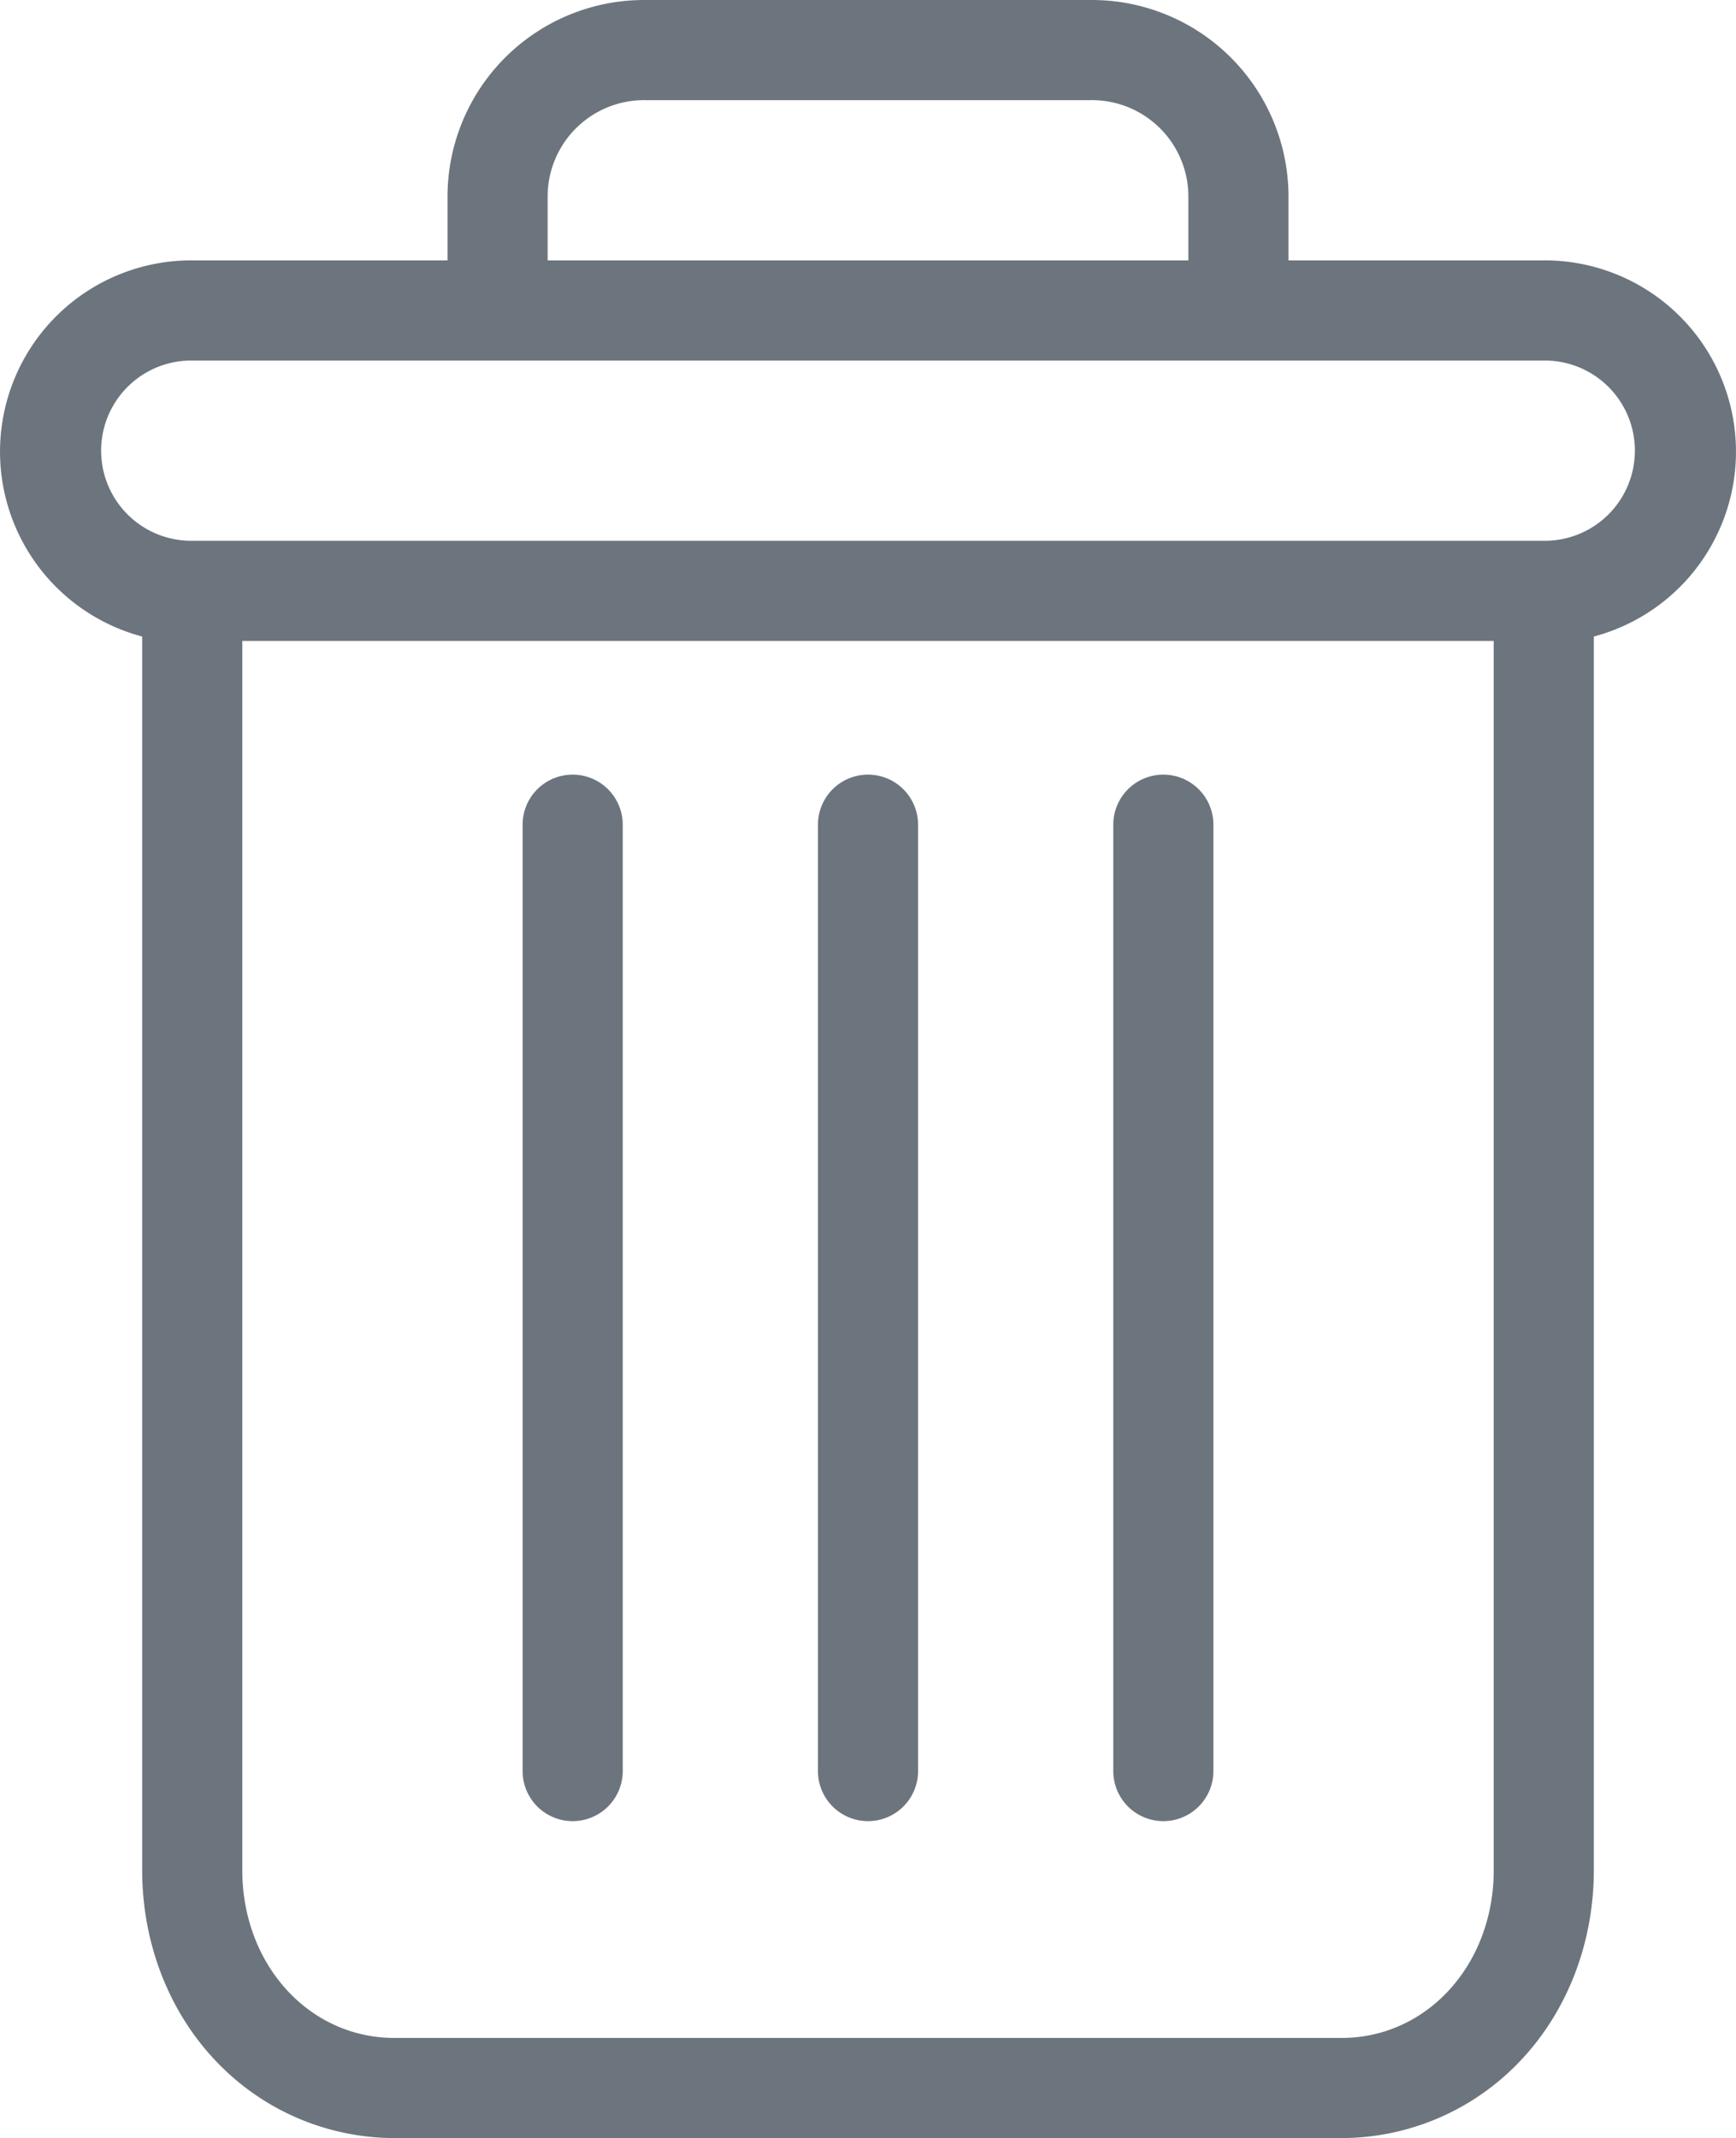 <svg xmlns="http://www.w3.org/2000/svg" width="346.803" height="427.001" viewBox="0 0 346.803 427.001">
  <g id="delete" transform="translate(0.003 0.002)">
    <path id="Path_2" data-name="Path 2" d="M232.4,154.7a10,10,0,0,0-10,10v189a10,10,0,0,0,20,0v-189A10,10,0,0,0,232.4,154.7Zm0,0" fill="#6c757d"/>
    <path id="Path_3" data-name="Path 3" d="M114.4,154.7a10,10,0,0,0-10,10v189a10,10,0,0,0,20,0v-189A10,10,0,0,0,114.4,154.7Zm0,0" fill="#6c757d"/>
    <path id="Path_4" data-name="Path 4" d="M28.4,127.121V373.5c0,14.563,5.34,28.238,14.668,38.051A49.246,49.246,0,0,0,78.8,427H268a49.233,49.233,0,0,0,35.73-15.449c9.328-9.812,14.668-23.488,14.668-38.051V127.121A38.2,38.2,0,0,0,308.6,52H257.4V39.5A39.28,39.28,0,0,0,217.8,0H129A39.28,39.28,0,0,0,89.4,39.5V52H38.2a38.2,38.2,0,0,0-9.8,75.121ZM268,407H78.8c-17.1,0-30.4-14.687-30.4-33.5V128h250V373.5c0,18.813-13.3,33.5-30.4,33.5ZM109.4,39.5A19.266,19.266,0,0,1,129,20h88.8a19.266,19.266,0,0,1,19.6,19.5V52h-128ZM38.2,72H308.6a18,18,0,0,1,0,36H38.2a18,18,0,0,1,0-36Zm0,0" fill="#6c757d"/>
    <path id="Path_5" data-name="Path 5" d="M173.4,154.7a10,10,0,0,0-10,10v189a10,10,0,0,0,20,0v-189A10,10,0,0,0,173.4,154.7Zm0,0" fill="#6c757d"/>
  </g>
</svg>
